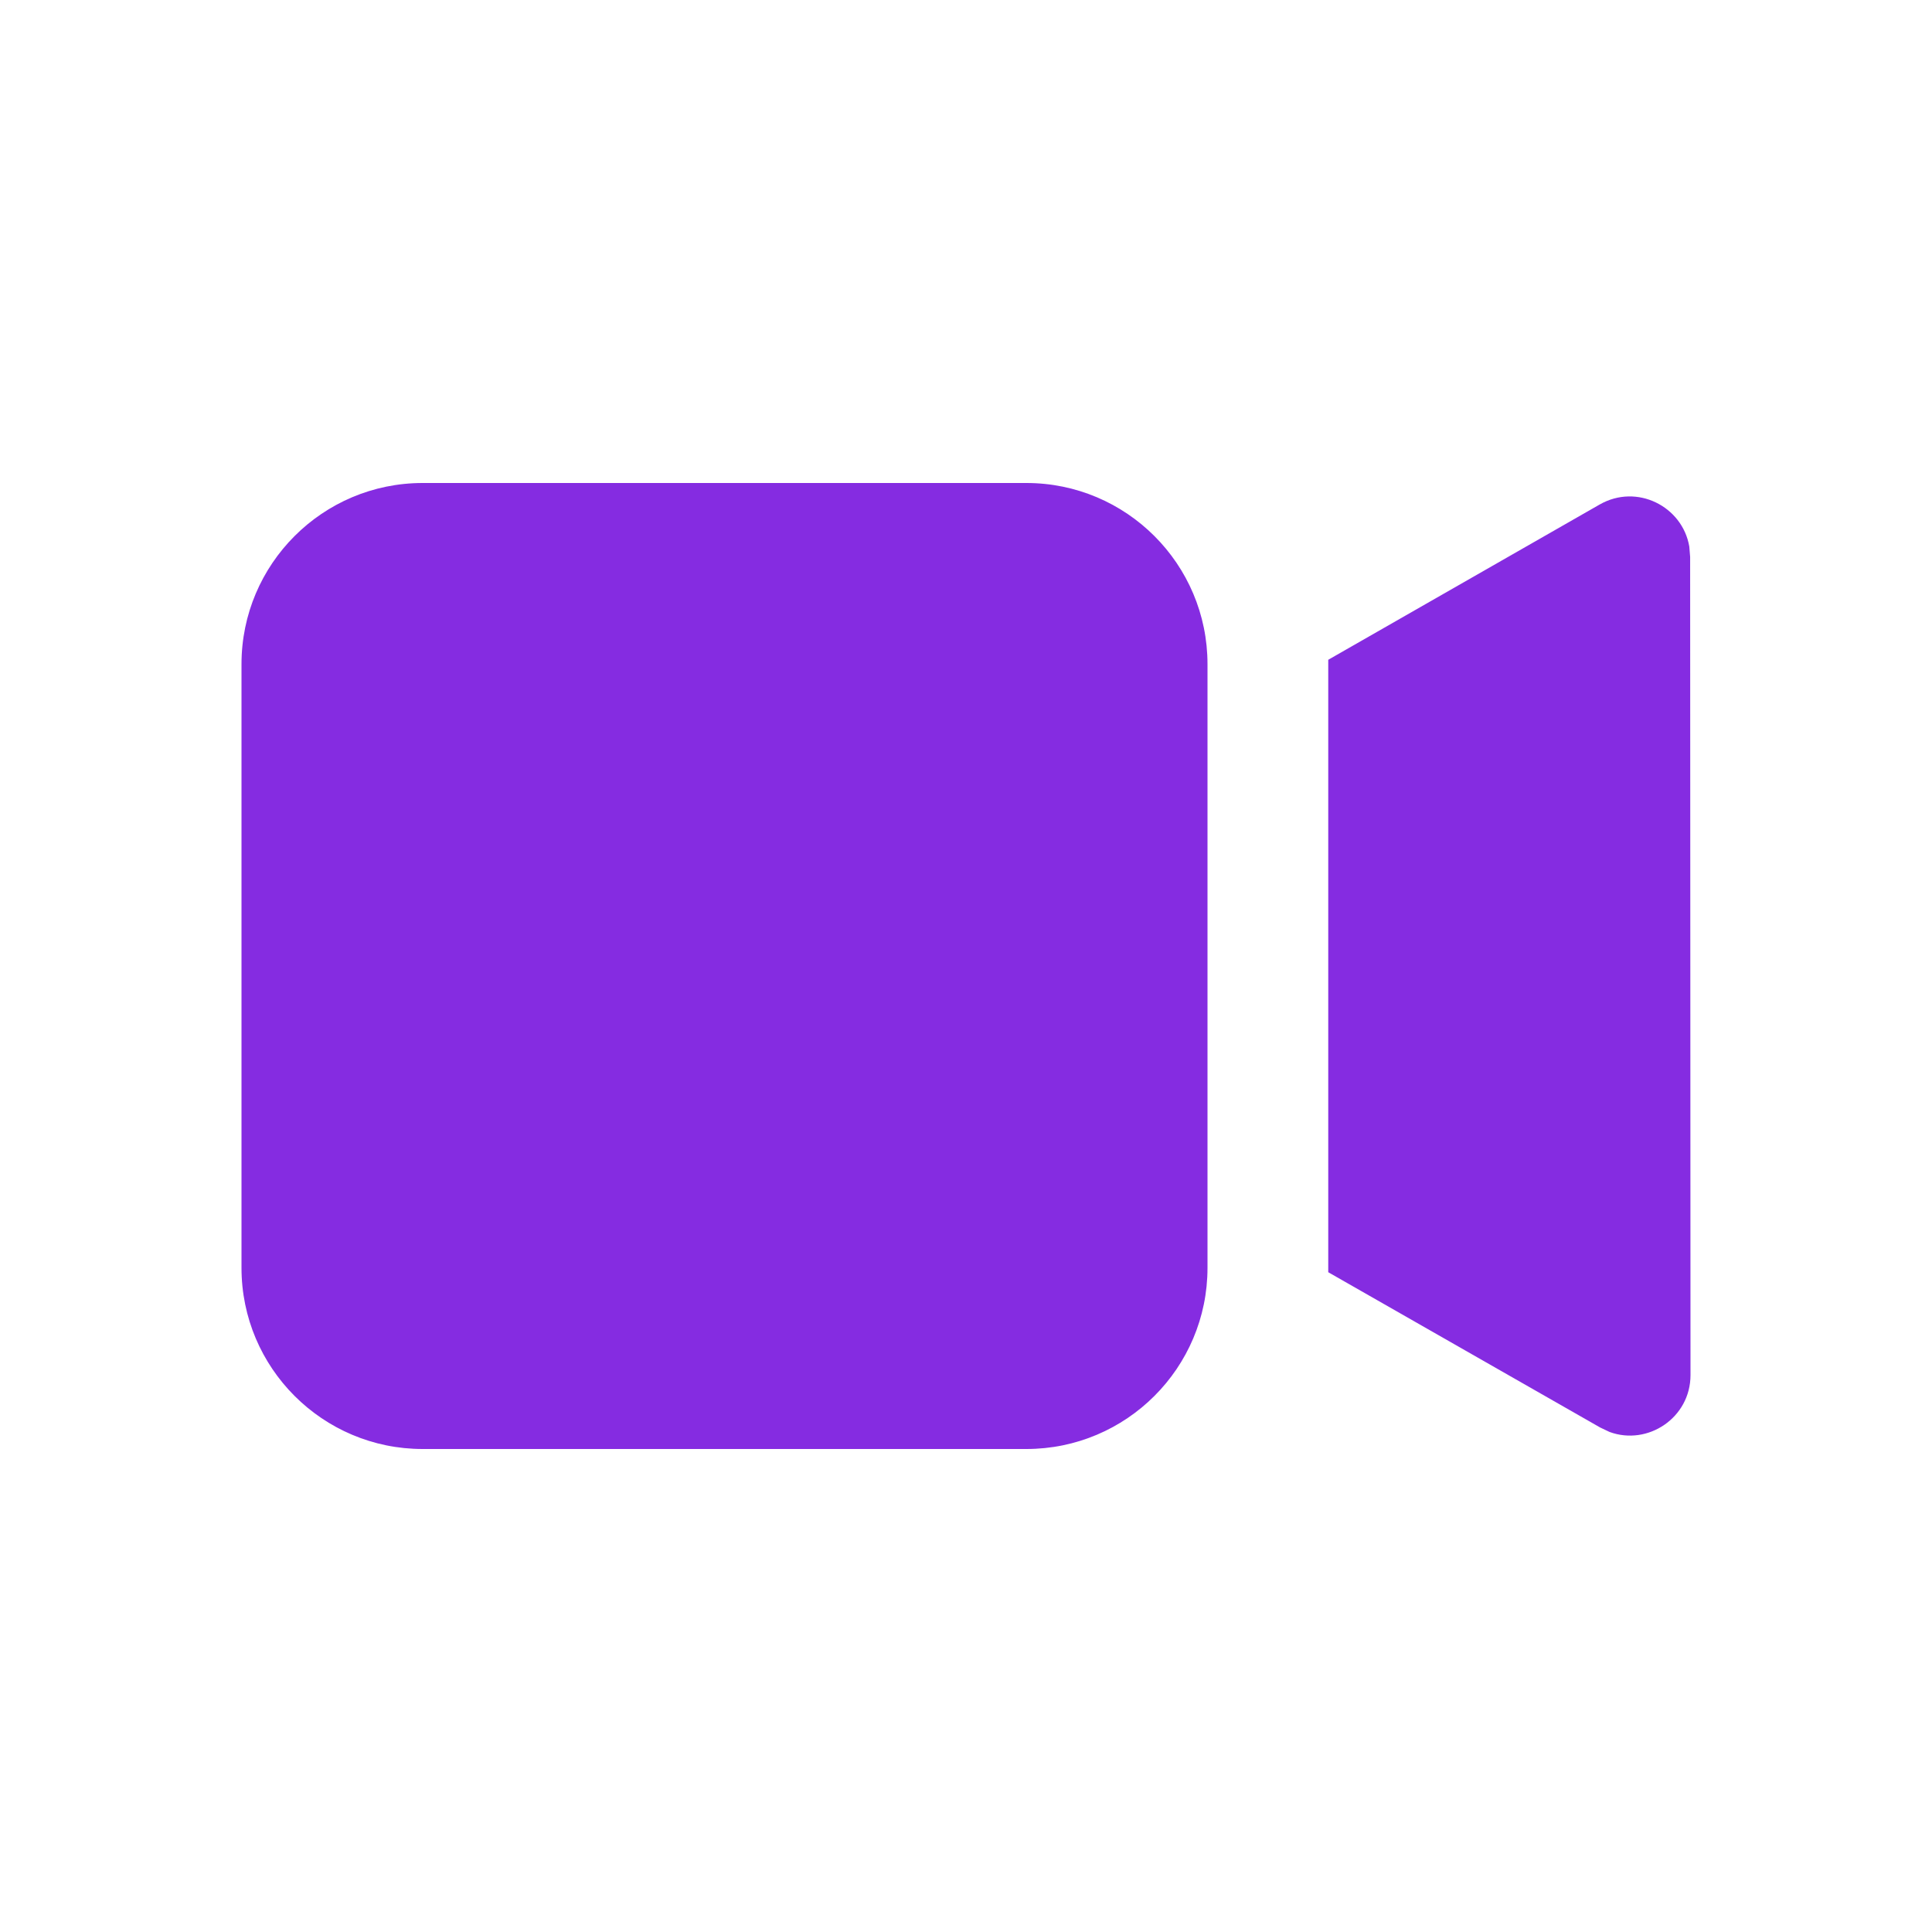 <svg xmlns="http://www.w3.org/2000/svg" viewBox="0 0 16 16" id="VideoCamera">
  <path fill="#852ce1" d="M8.5,4 C9.328,4 10,4.672 10,5.5 L10,10.5 C10,11.328 9.328,12 8.5,12 L3.5,12 C2.672,12 2,11.328 2,10.5 L2,5.5 C2,4.672 2.672,4 3.5,4 L8.5,4 Z M13.248,4.178 C13.556,4.002 13.933,4.193 13.99,4.526 L13.997,4.612 L14,11.388 C14,11.742 13.646,11.975 13.33,11.859 L13.252,11.822 L11,10.536 L11,5.464 L13.248,4.178 Z" class="color212121 svgShape"></path>
</svg>
